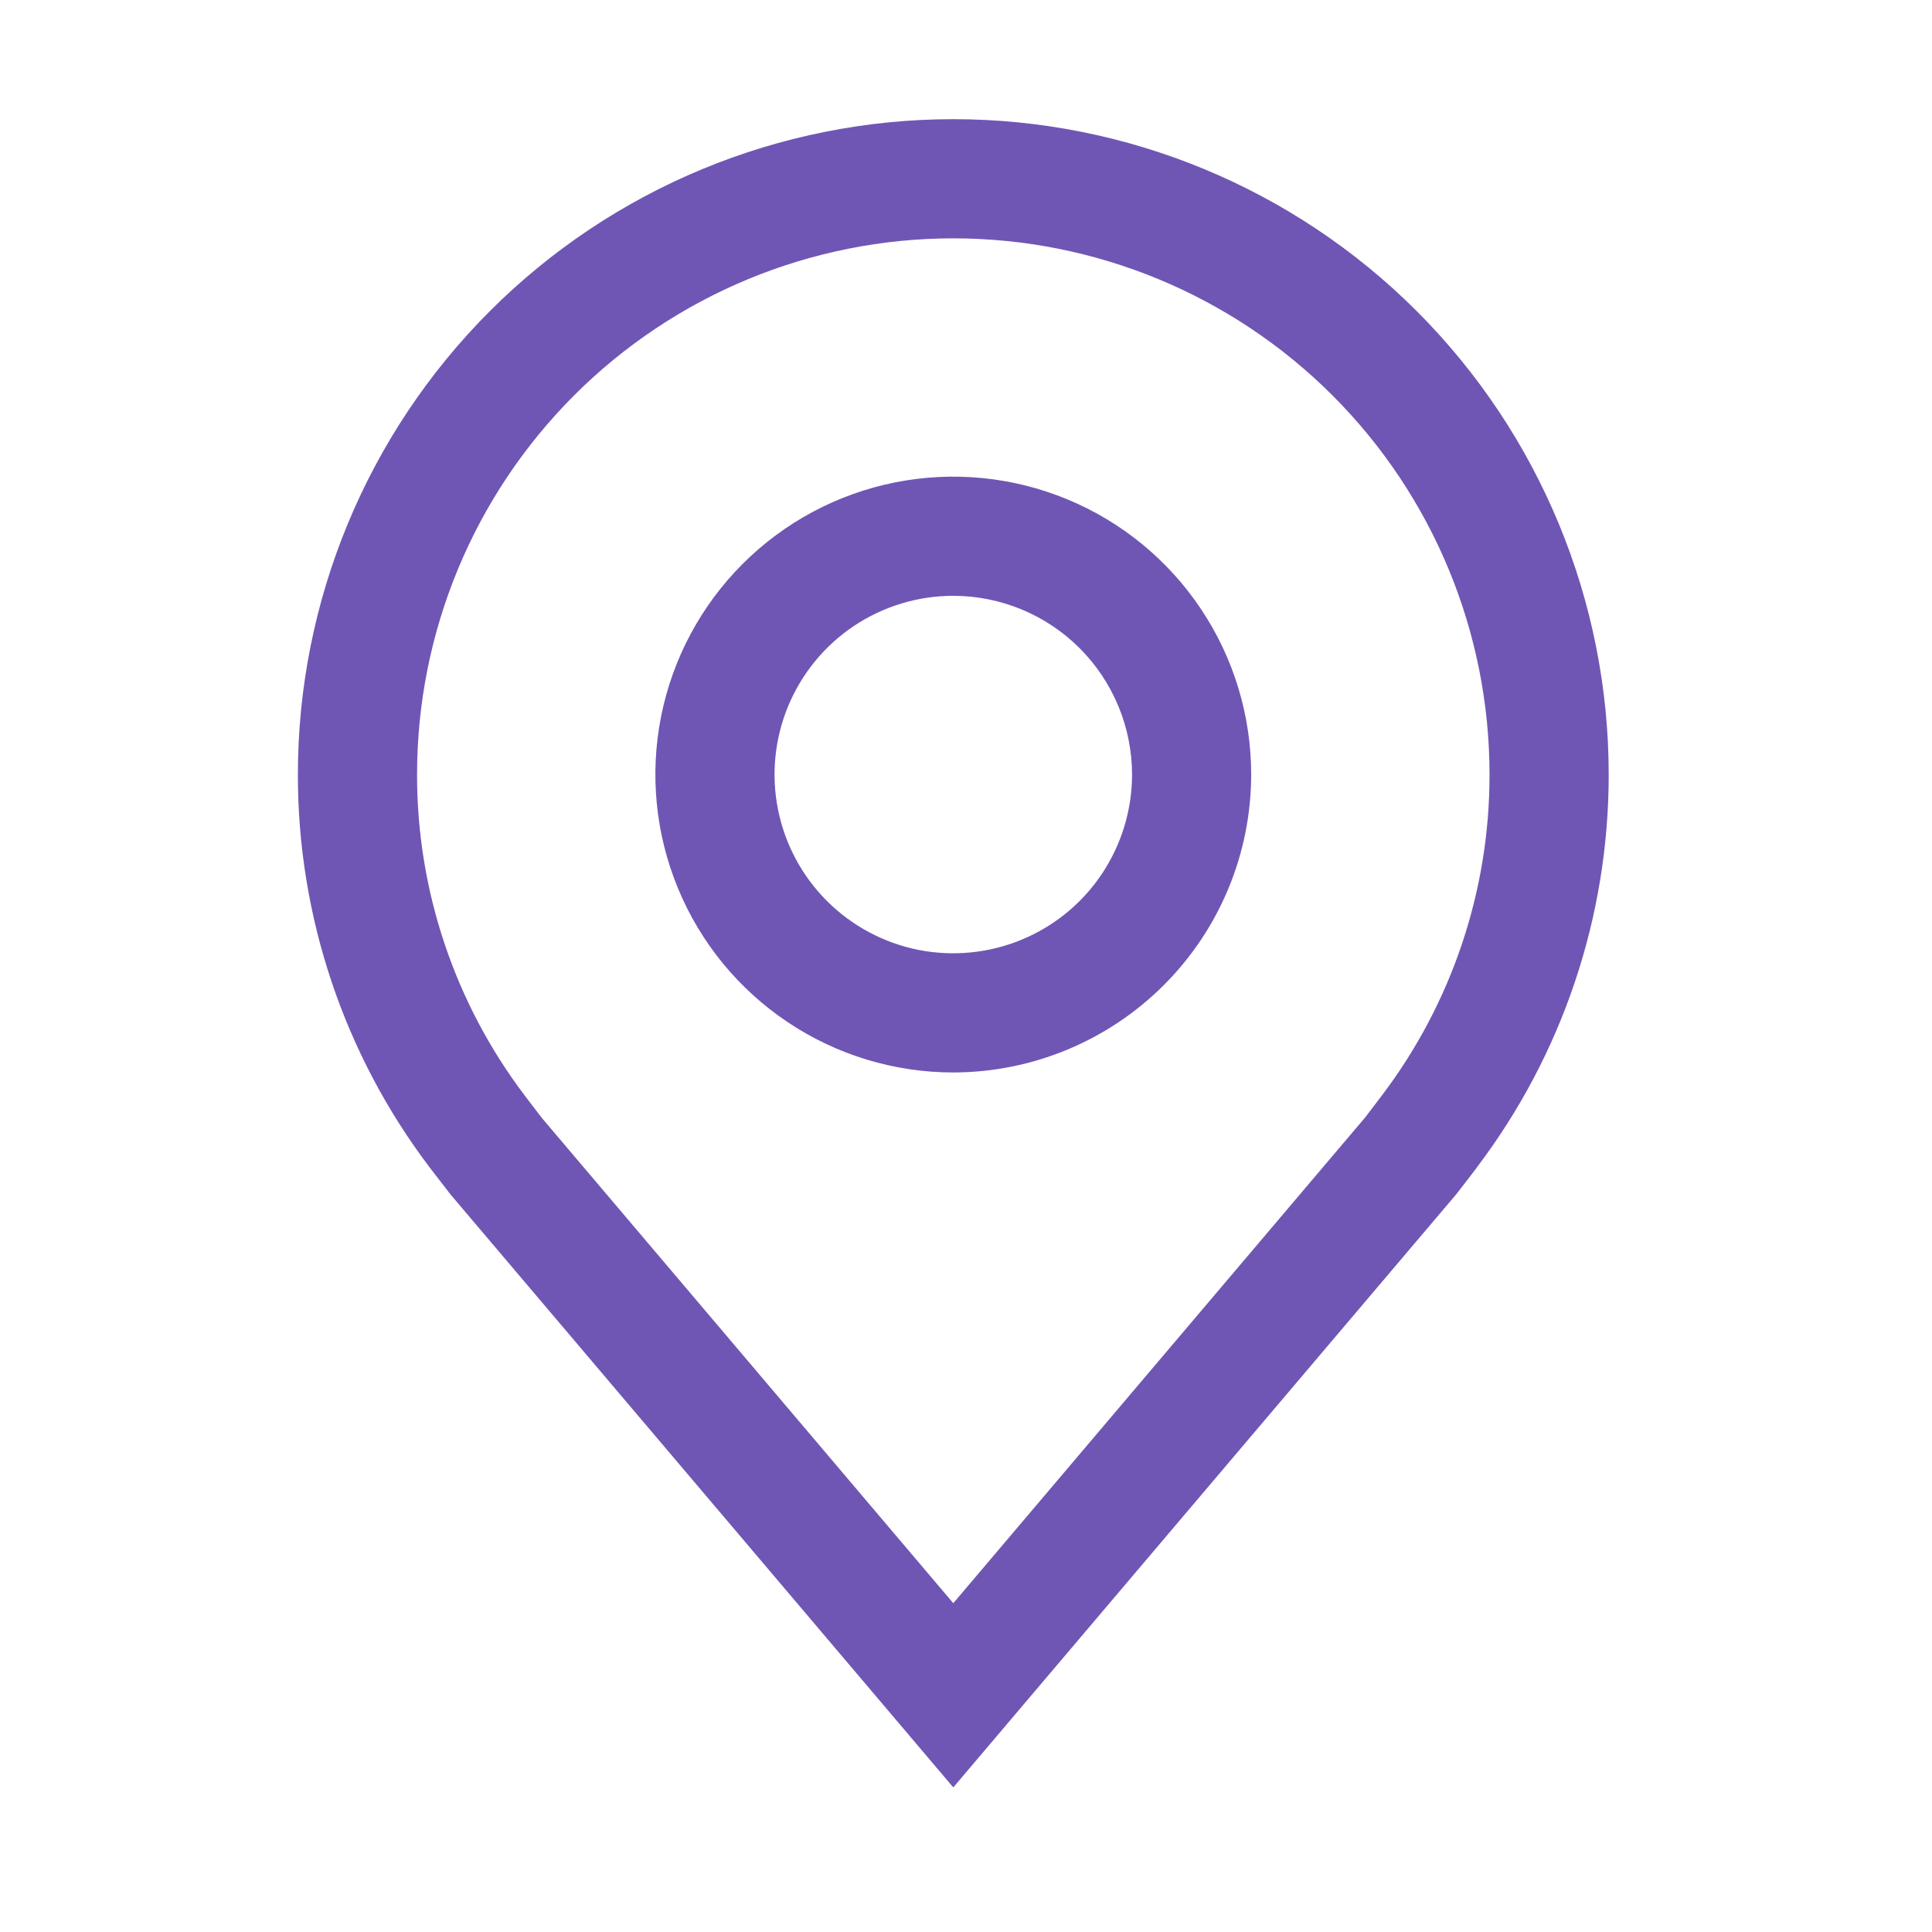 <svg width="38" height="38" viewBox="0 0 38 38" fill="none" xmlns="http://www.w3.org/2000/svg">
<path d="M18.75 21.094C17.591 21.094 16.458 20.75 15.495 20.106C14.531 19.462 13.78 18.547 13.337 17.477C12.893 16.406 12.777 15.228 13.003 14.091C13.229 12.955 13.787 11.911 14.607 11.091C15.426 10.272 16.47 9.714 17.607 9.488C18.744 9.261 19.922 9.378 20.992 9.821C22.063 10.264 22.978 11.015 23.622 11.979C24.266 12.943 24.609 14.075 24.609 15.234C24.608 16.788 23.99 18.277 22.891 19.375C21.793 20.474 20.303 21.092 18.75 21.094ZM18.75 11.719C18.055 11.719 17.375 11.925 16.797 12.311C16.219 12.697 15.768 13.247 15.502 13.889C15.236 14.531 15.166 15.238 15.302 15.92C15.438 16.602 15.772 17.229 16.264 17.72C16.756 18.212 17.382 18.547 18.064 18.683C18.746 18.818 19.453 18.748 20.095 18.482C20.738 18.216 21.287 17.766 21.673 17.188C22.059 16.609 22.266 15.93 22.266 15.234C22.265 14.302 21.894 13.409 21.235 12.749C20.576 12.09 19.682 11.72 18.75 11.719Z" fill="#6F56B4"/>
<path d="M18.75 35.156L8.864 23.497C8.727 23.322 8.591 23.146 8.456 22.969C6.768 20.744 5.856 18.027 5.859 15.234C5.859 11.816 7.218 8.537 9.635 6.119C12.052 3.702 15.331 2.344 18.75 2.344C22.169 2.344 25.448 3.702 27.865 6.119C30.282 8.537 31.641 11.816 31.641 15.234C31.643 18.026 30.732 20.741 29.045 22.965L29.044 22.969C29.044 22.969 28.692 23.43 28.64 23.493L18.75 35.156ZM10.328 21.557C10.328 21.557 10.601 21.918 10.663 21.995L18.75 31.533L26.848 21.982C26.899 21.918 27.173 21.554 27.175 21.553C28.554 19.736 29.3 17.516 29.297 15.234C29.297 12.437 28.186 9.755 26.208 7.777C24.23 5.799 21.547 4.688 18.75 4.688C15.953 4.688 13.27 5.799 11.292 7.777C9.314 9.755 8.203 12.437 8.203 15.234C8.2 17.517 8.947 19.739 10.328 21.557Z" fill="#6F56B4"/>
</svg>
